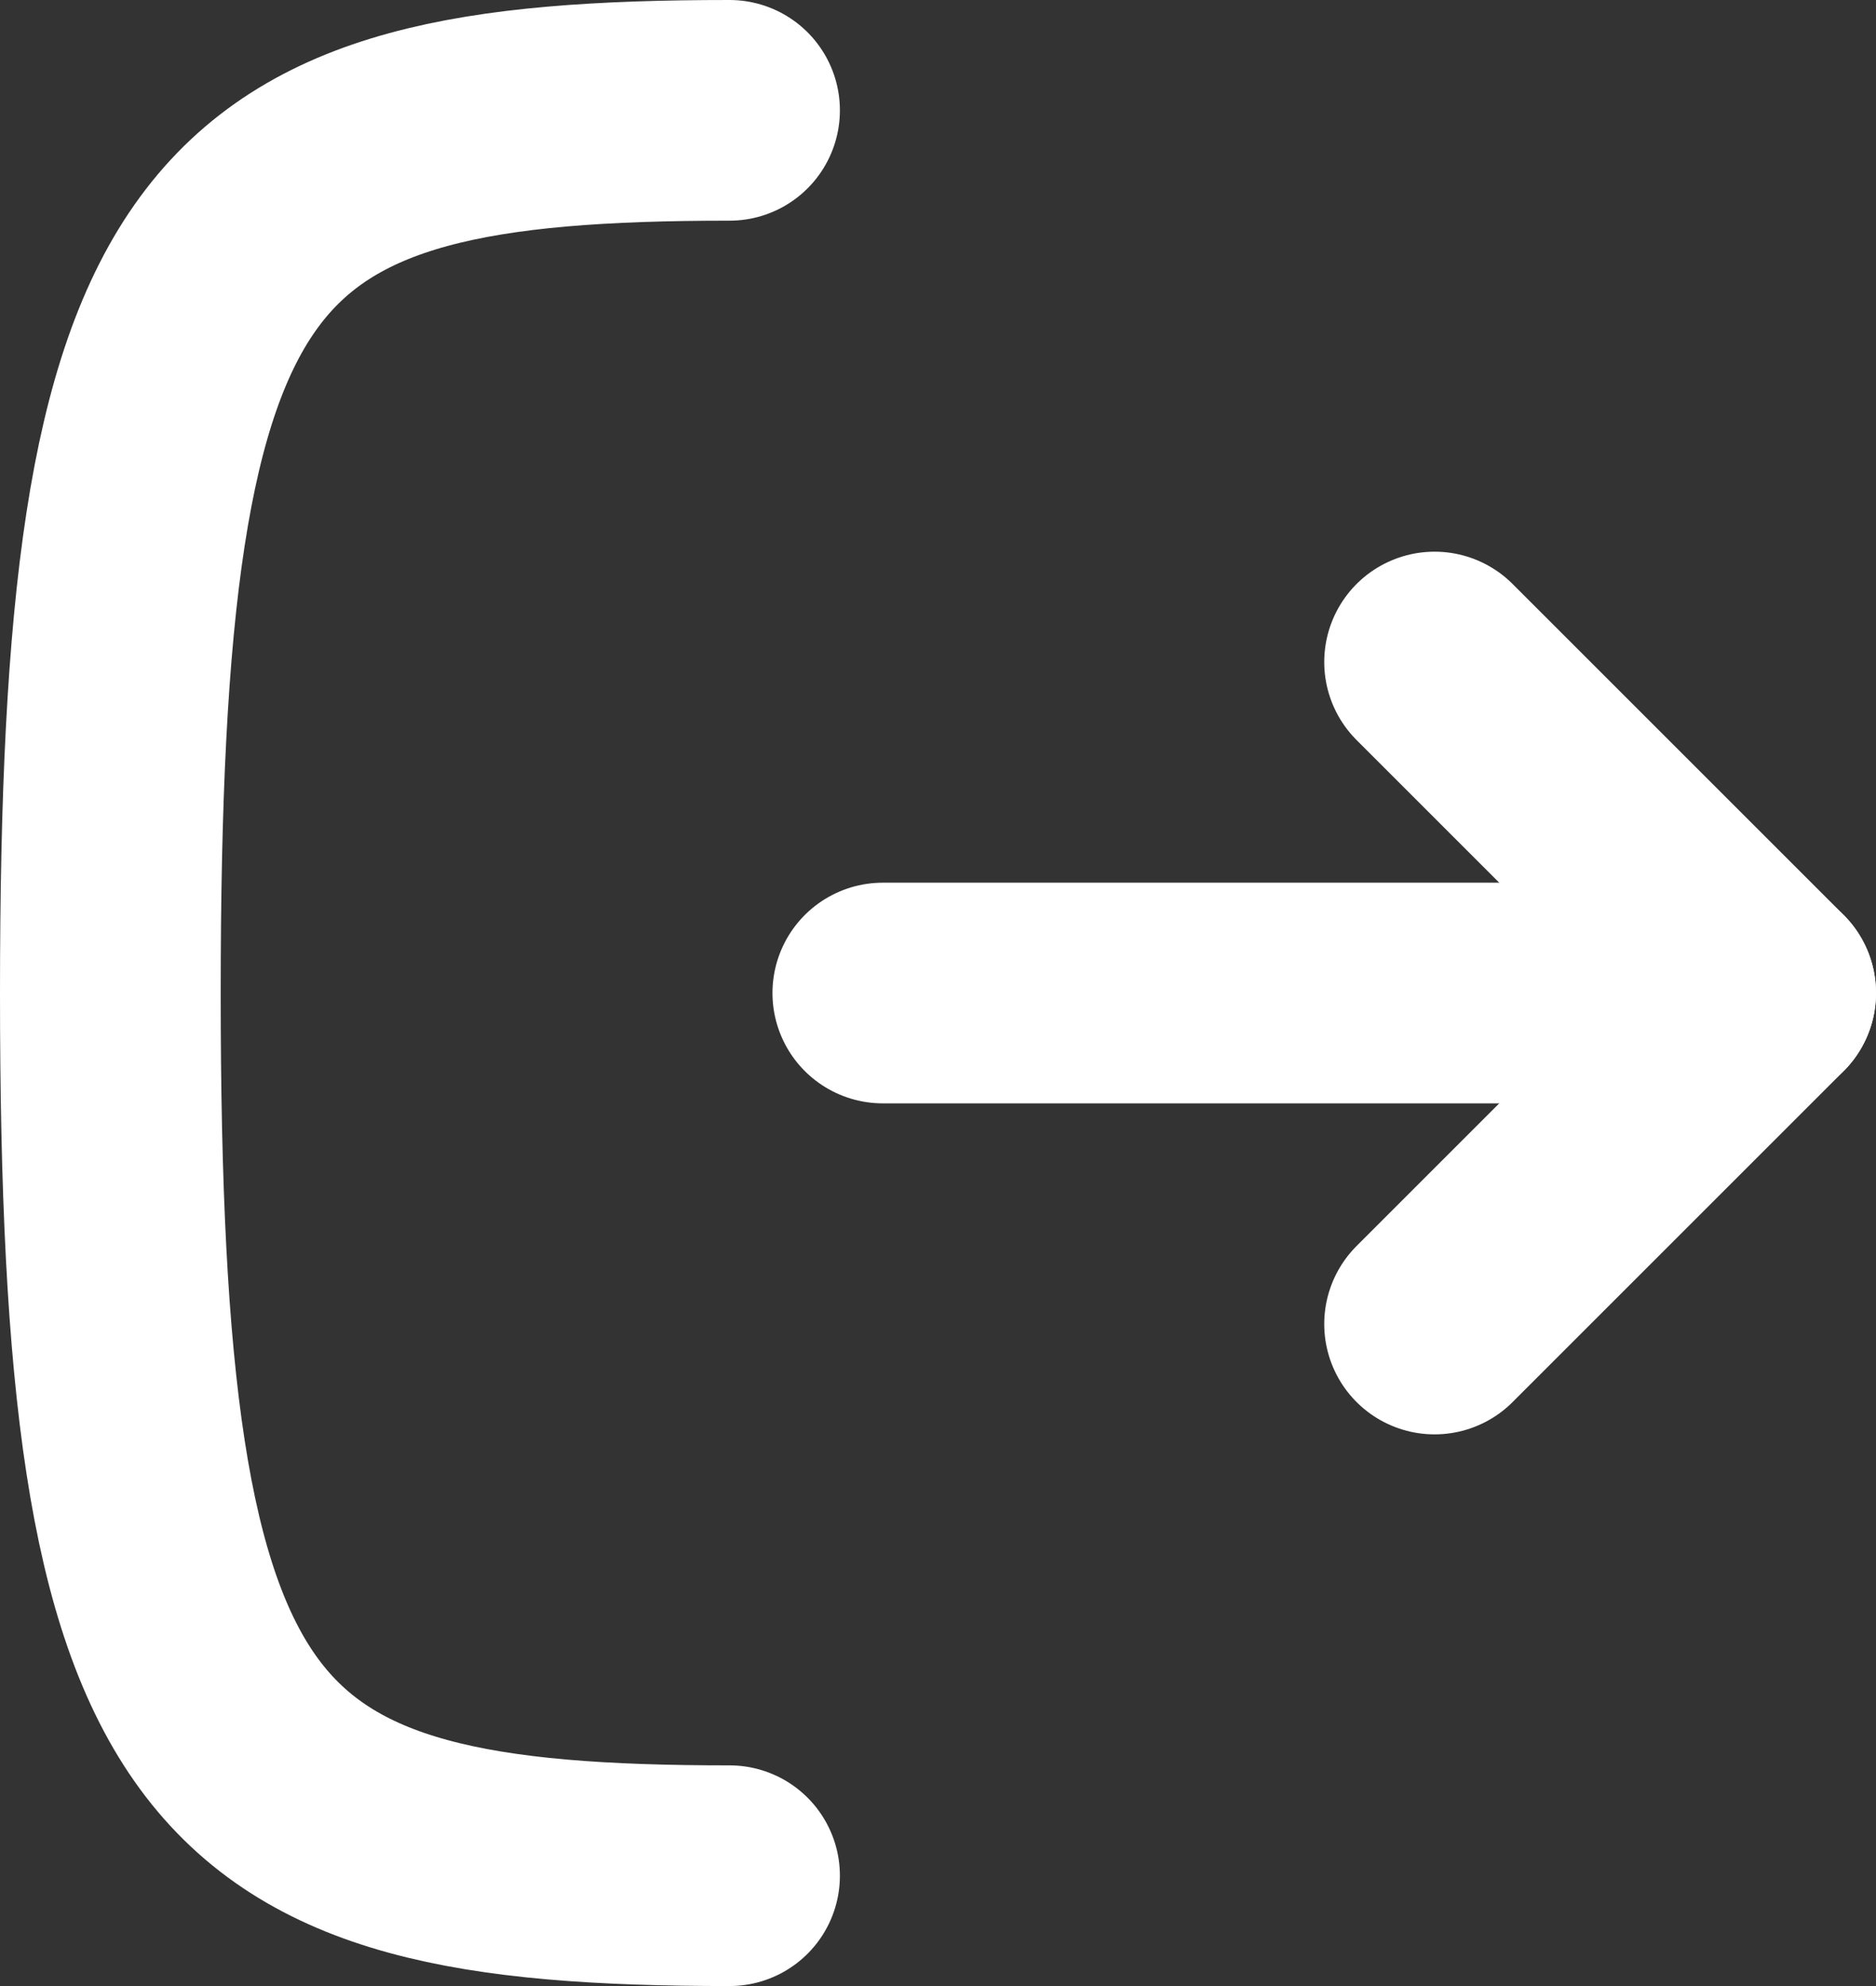 <svg width="17" height="18" viewBox="0 0 17 18" fill="none" xmlns="http://www.w3.org/2000/svg">
<rect x="0" y="0" width="17" height="18" fill="#333333" stroke="none"/>
<path d="M16 9L8 9" stroke="white" stroke-width="2" stroke-linecap="round" stroke-linejoin="round"/>
<path d="M13 12L16 9L13 6" stroke="white" stroke-width="2" stroke-linecap="round" stroke-linejoin="round"/>
<path d="M6.611 17C2 17 1 16 1 9C1 2 2 1 6.611 1" stroke="white" stroke-width="2" stroke-linecap="round" stroke-linejoin="round"/>
</svg>
